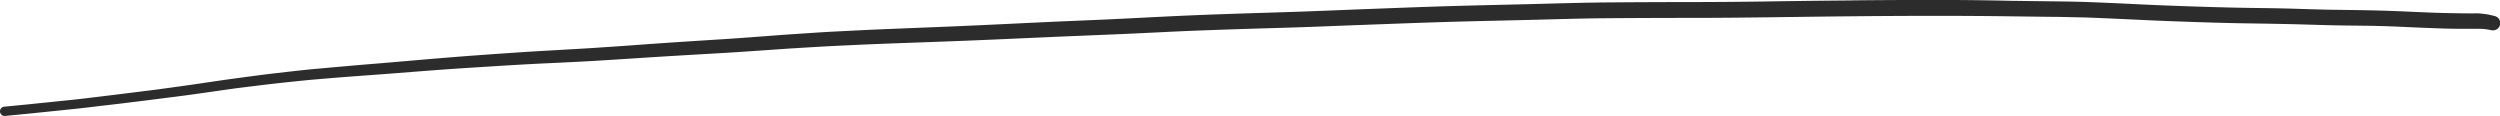 <svg id="Draw_Layer" data-name="Draw Layer" xmlns="http://www.w3.org/2000/svg" viewBox="0 0 1271.06 58.93"><defs><style>.cls-1{fill:#2c2c2c;}</style></defs><title>desk-line</title><path class="cls-1" d="M914.67,91.26c-13,.12-26.1.25-39.14.46q-21,.33-42,.36c-14.09,0-28.17.07-42.26.18-13.1.11-26.19.53-39.28.86-14.11.35-28.23.64-42.34,1.06-13.52.41-27,.94-40.56,1.45-13.94.52-27.88,1.15-41.83,1.58-14.22.44-28.44.87-42.66,1.42-13.33.53-26.65,1.24-40,1.91s-26.55,1.14-39.82,1.76c-14.23.67-28.46,1.39-42.69,2s-28.21,1.11-42.31,1.72c-6.88.3-13.75.67-20.62,1s-13.46.82-20.18,1.25c-6.46.41-12.91.94-19.36,1.41-6.23.46-12.46.93-18.69,1.32-14,.88-27.9,1.76-41.84,2.78q-10.85.8-21.7,1.51c-6.69.45-13.37.81-20.06,1.19-6.3.36-12.61.71-18.91,1.13q-11.43.77-22.85,1.6c-13.73,1-27.45,2.2-41.17,3.39-6.06.52-12.13,1-18.2,1.51q-11.49,1-23,2.05c-6.13.58-12.24,1.3-18.35,2-3.23.39-6.47.75-9.7,1.18l-12,1.6c-6.29.85-12.57,1.82-18.86,2.73-6.85,1-13.71,1.94-20.57,2.87Q35,138.92,16.24,141.16c-5,.6-10,1.07-15.08,1.6-8.29.86-16.58,1.71-24.87,2.49a2.51,2.51,0,0,0-1.66.69,2.36,2.36,0,0,0-.69,1.66A2.36,2.36,0,0,0-23.71,150c12.3-1.16,24.59-2.46,36.88-3.73,3.83-.4,7.65-.89,11.48-1.34,4.43-.52,8.87-1,13.31-1.57q14.57-1.78,29.14-3.67c4.57-.59,9.13-1.27,13.7-1.91L93.29,136c6.78-.86,13.57-1.71,20.37-2.48,2.76-.31,5.51-.62,8.27-.9,3.62-.35,7.24-.77,10.87-1.08,7.41-.63,14.83-1.25,22.26-1.8,6.16-.45,12.33-.89,18.49-1.37,13.69-1.07,27.38-2.16,41.09-3q11.31-.73,22.62-1.4c6.64-.39,13.28-.71,19.93-1,6.38-.32,12.76-.61,19.14-1q10.77-.65,21.53-1.35c14.17-.94,28.35-1.76,42.52-2.57,6.38-.36,12.74-.82,19.11-1.24s12.66-.92,19-1.29c6.63-.39,13.26-.83,19.89-1.14,6.79-.32,13.59-.66,20.38-.93,14-.55,28.07-1,42.1-1.56,14.25-.54,28.49-1.2,42.74-1.83,13.62-.61,27.25-1.14,40.87-1.72,13-.55,25.94-1.3,38.91-1.78,14.49-.55,29-1,43.48-1.41,13.66-.4,27.32-1,41-1.5,13.5-.5,27-1,40.52-1.43,14.44-.42,28.88-.72,43.32-1.07,13-.32,26-.75,39-.85q21.38-.17,42.73-.17c26.72,0,53.43-.55,80.14-.8,27.5-.27,55-.36,82.49,0l22.13.28c2.71,0,5.42.08,8.13.14,3.54.08,7.07.12,10.6.26q11.23.45,22.47,1,9.82.48,19.67.84c12.8.46,25.61.9,38.42,1.08q10.65.14,21.29.38c6.69.15,13.39.39,20.09.55,6,.15,11.91.18,17.86.26,6.33.07,12.67.3,19,.58,6.73.31,13.47.6,20.21.82,3.31.11,6.63.14,10,.17q2.37,0,4.74,0l1.85,0,1.44,0a27.64,27.64,0,0,1,3.64.17c1,.15,1.9.3,2.85.48a3.87,3.87,0,0,0,2.85-.37,3.7,3.7,0,0,0-.88-6.76c-1-.25-1.91-.47-2.88-.68a41.51,41.51,0,0,0-5.58-.7c-.8-.06-1.63,0-2.44,0l-1.8,0c-3.54,0-7.09-.06-10.63-.13-6.31-.13-12.63-.4-18.93-.68-6.91-.32-13.82-.59-20.73-.73-6.54-.15-13.09-.2-19.63-.3-6.73-.11-13.45-.35-20.18-.55-6.93-.2-13.87-.29-20.82-.38-12.84-.18-25.67-.59-38.5-1.05q-10.1-.36-20.2-.86-11.22-.55-22.44-1c-6.09-.25-12.18-.34-18.27-.42l-22.66-.28Q977.3,91,958,91q-21.68,0-43.33.23Zm322.91,14.49.83.11-.83-.11Z" transform="translate(26.06 -91.03)"/></svg>